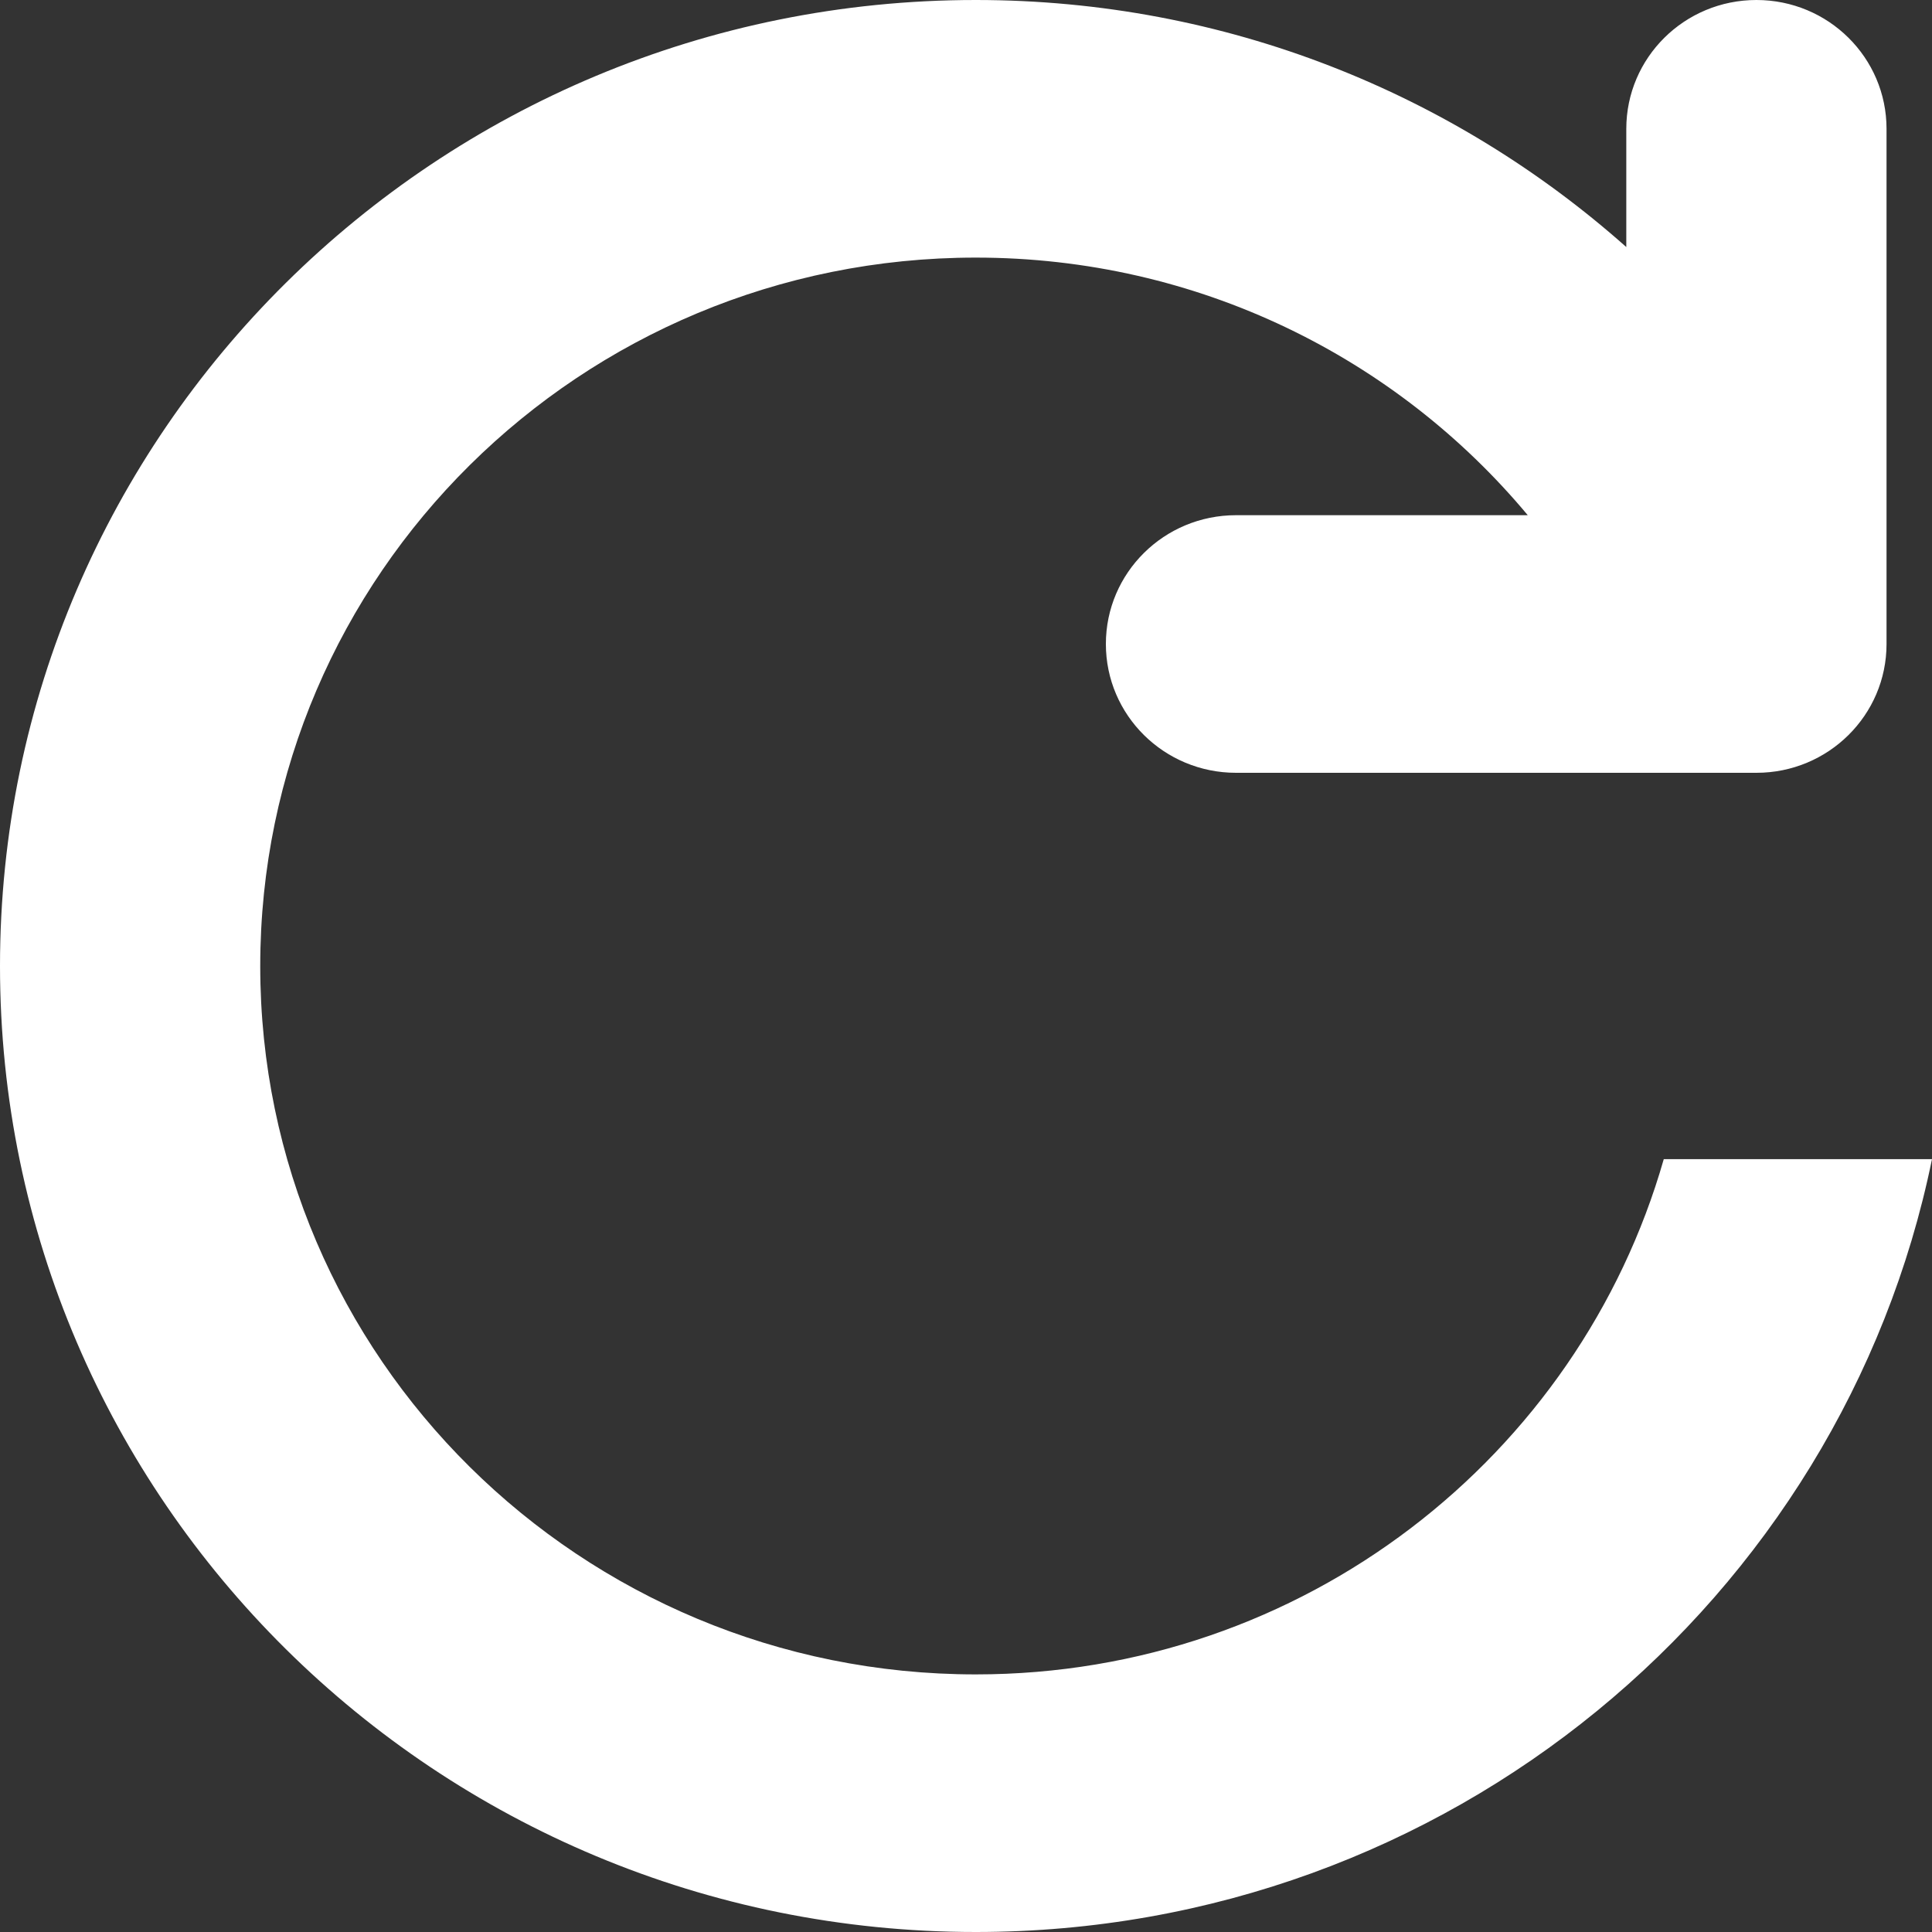 <svg xmlns="http://www.w3.org/2000/svg" xmlns:xlink="http://www.w3.org/1999/xlink" width="30" height="30" version="1.1" viewBox="0 0 30 30"><rect x="0" y="0" width="30" height="30" fill="#333333" stroke="none"/><title>Fill 1 Copy</title><desc>Created with Sketch.</desc><g id="Page-1" fill="none" fill-rule="evenodd" stroke="none" stroke-width="1"><g id="restart-icon-svg" fill="#FFF"><path id="Fill-1-Copy" d="M25.835,17.999 C24.515,22.615 20.237,26 15.152,26 C9.015,26 4.041,21.076 4.041,15.001 C4.041,8.925 9.015,4 15.152,4 C18.603,4 21.686,5.557 23.723,8 L19.193,8 C18.076,8 17.172,8.895 17.172,10 C17.172,11.105 18.076,12 19.193,12 L27.274,12 C28.39,12 29.294,11.105 29.294,10 L29.294,2.001 C29.294,0.895 28.39,0 27.274,0 C26.157,0 25.253,0.895 25.253,2.001 L25.253,3.836 C22.573,1.455 19.038,0 15.152,0 C6.784,0 0,6.716 0,15.001 C0,23.284 6.784,30 15.152,30 C22.483,30 28.597,24.846 30,17.999 L25.835,17.999 Z"/></g></g></svg>